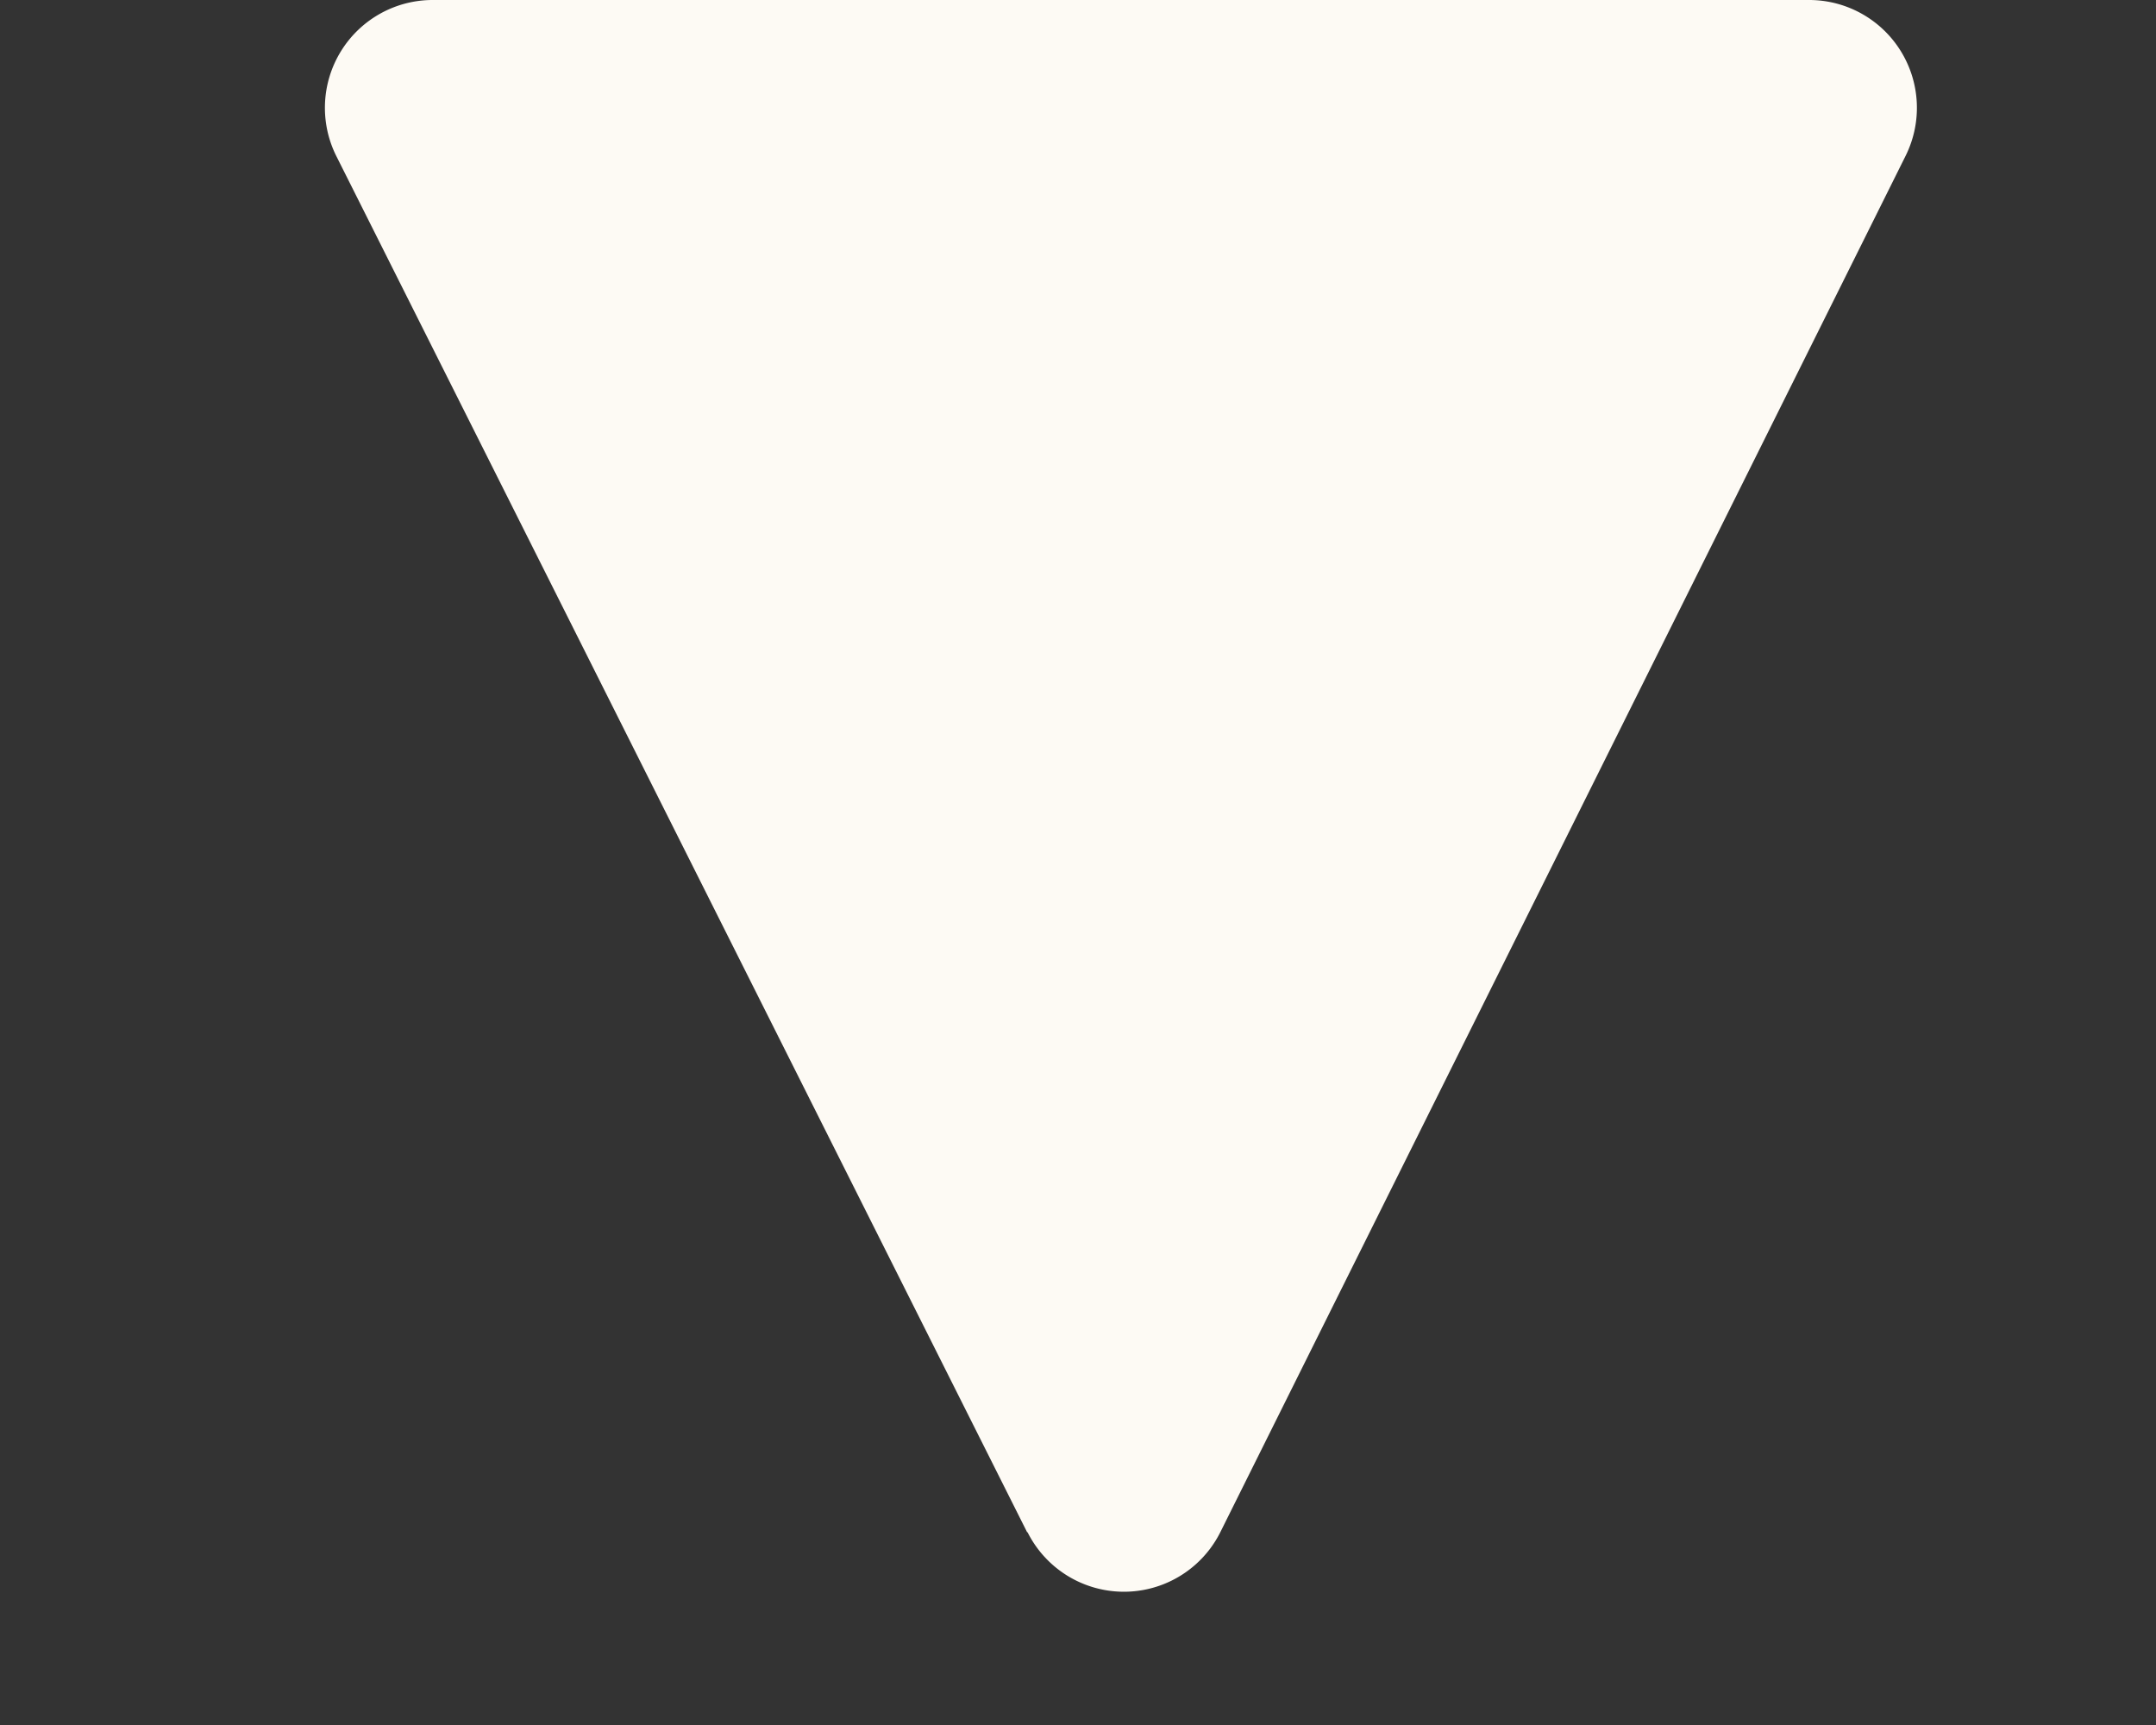<svg width="5" height="4" fill="none" xmlns="http://www.w3.org/2000/svg"><rect width="100%" height="100%" fill="#333333" stroke="none"/><path d="M2.383 3.553a.25.25 0 00.447 0L4.42.36A.25.25 0 004.196 0H1.005A.25.25 0 00.78.362l1.602 3.191z" fill="#FDFAF4"/></svg>